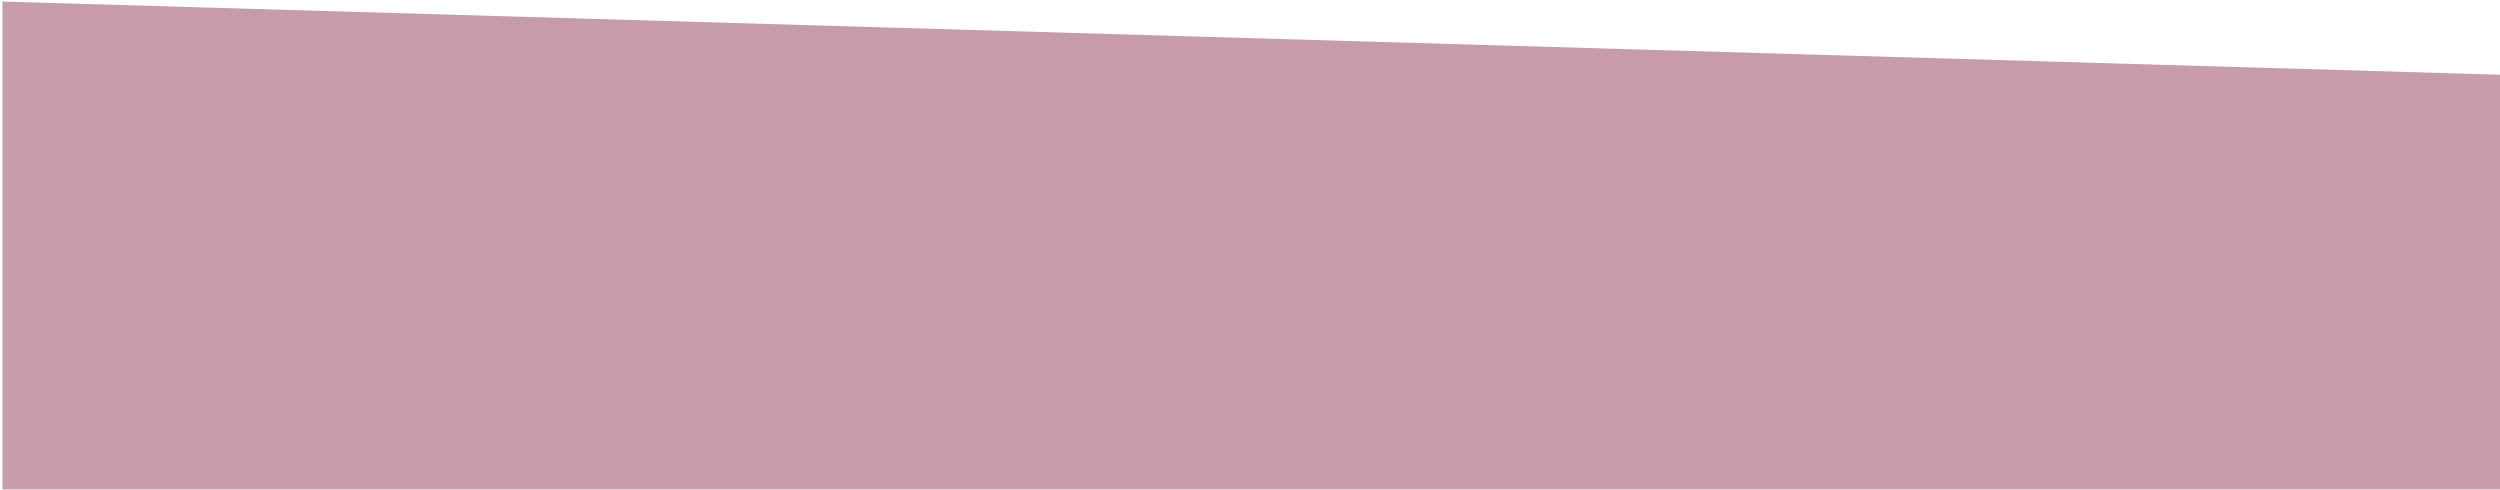 <?xml version="1.0" encoding="utf-8"?>
<!-- Generator: Adobe Illustrator 15.1.0, SVG Export Plug-In  -->
<!DOCTYPE svg PUBLIC "-//W3C//DTD SVG 1.1//EN" "http://www.w3.org/Graphics/SVG/1.1/DTD/svg11.dtd">
<svg version="1.1"
	 xmlns="http://www.w3.org/2000/svg" xmlns:xlink="http://www.w3.org/1999/xlink" xmlns:a="http://ns.adobe.com/AdobeSVGViewerExtensions/3.0/"
	 x="0px" y="0px" width="1025px" height="201px" viewBox="-0.996 -0.644 1025 201"
	 overflow="visible" enable-background="new -0.996 -0.644 1025 201" xml:space="preserve">
<defs>
</defs>
<polygon fill="#C89BAA" points="1024,200 0,200 0,100 0,0 1024,30 1024,100 "/>
</svg>

